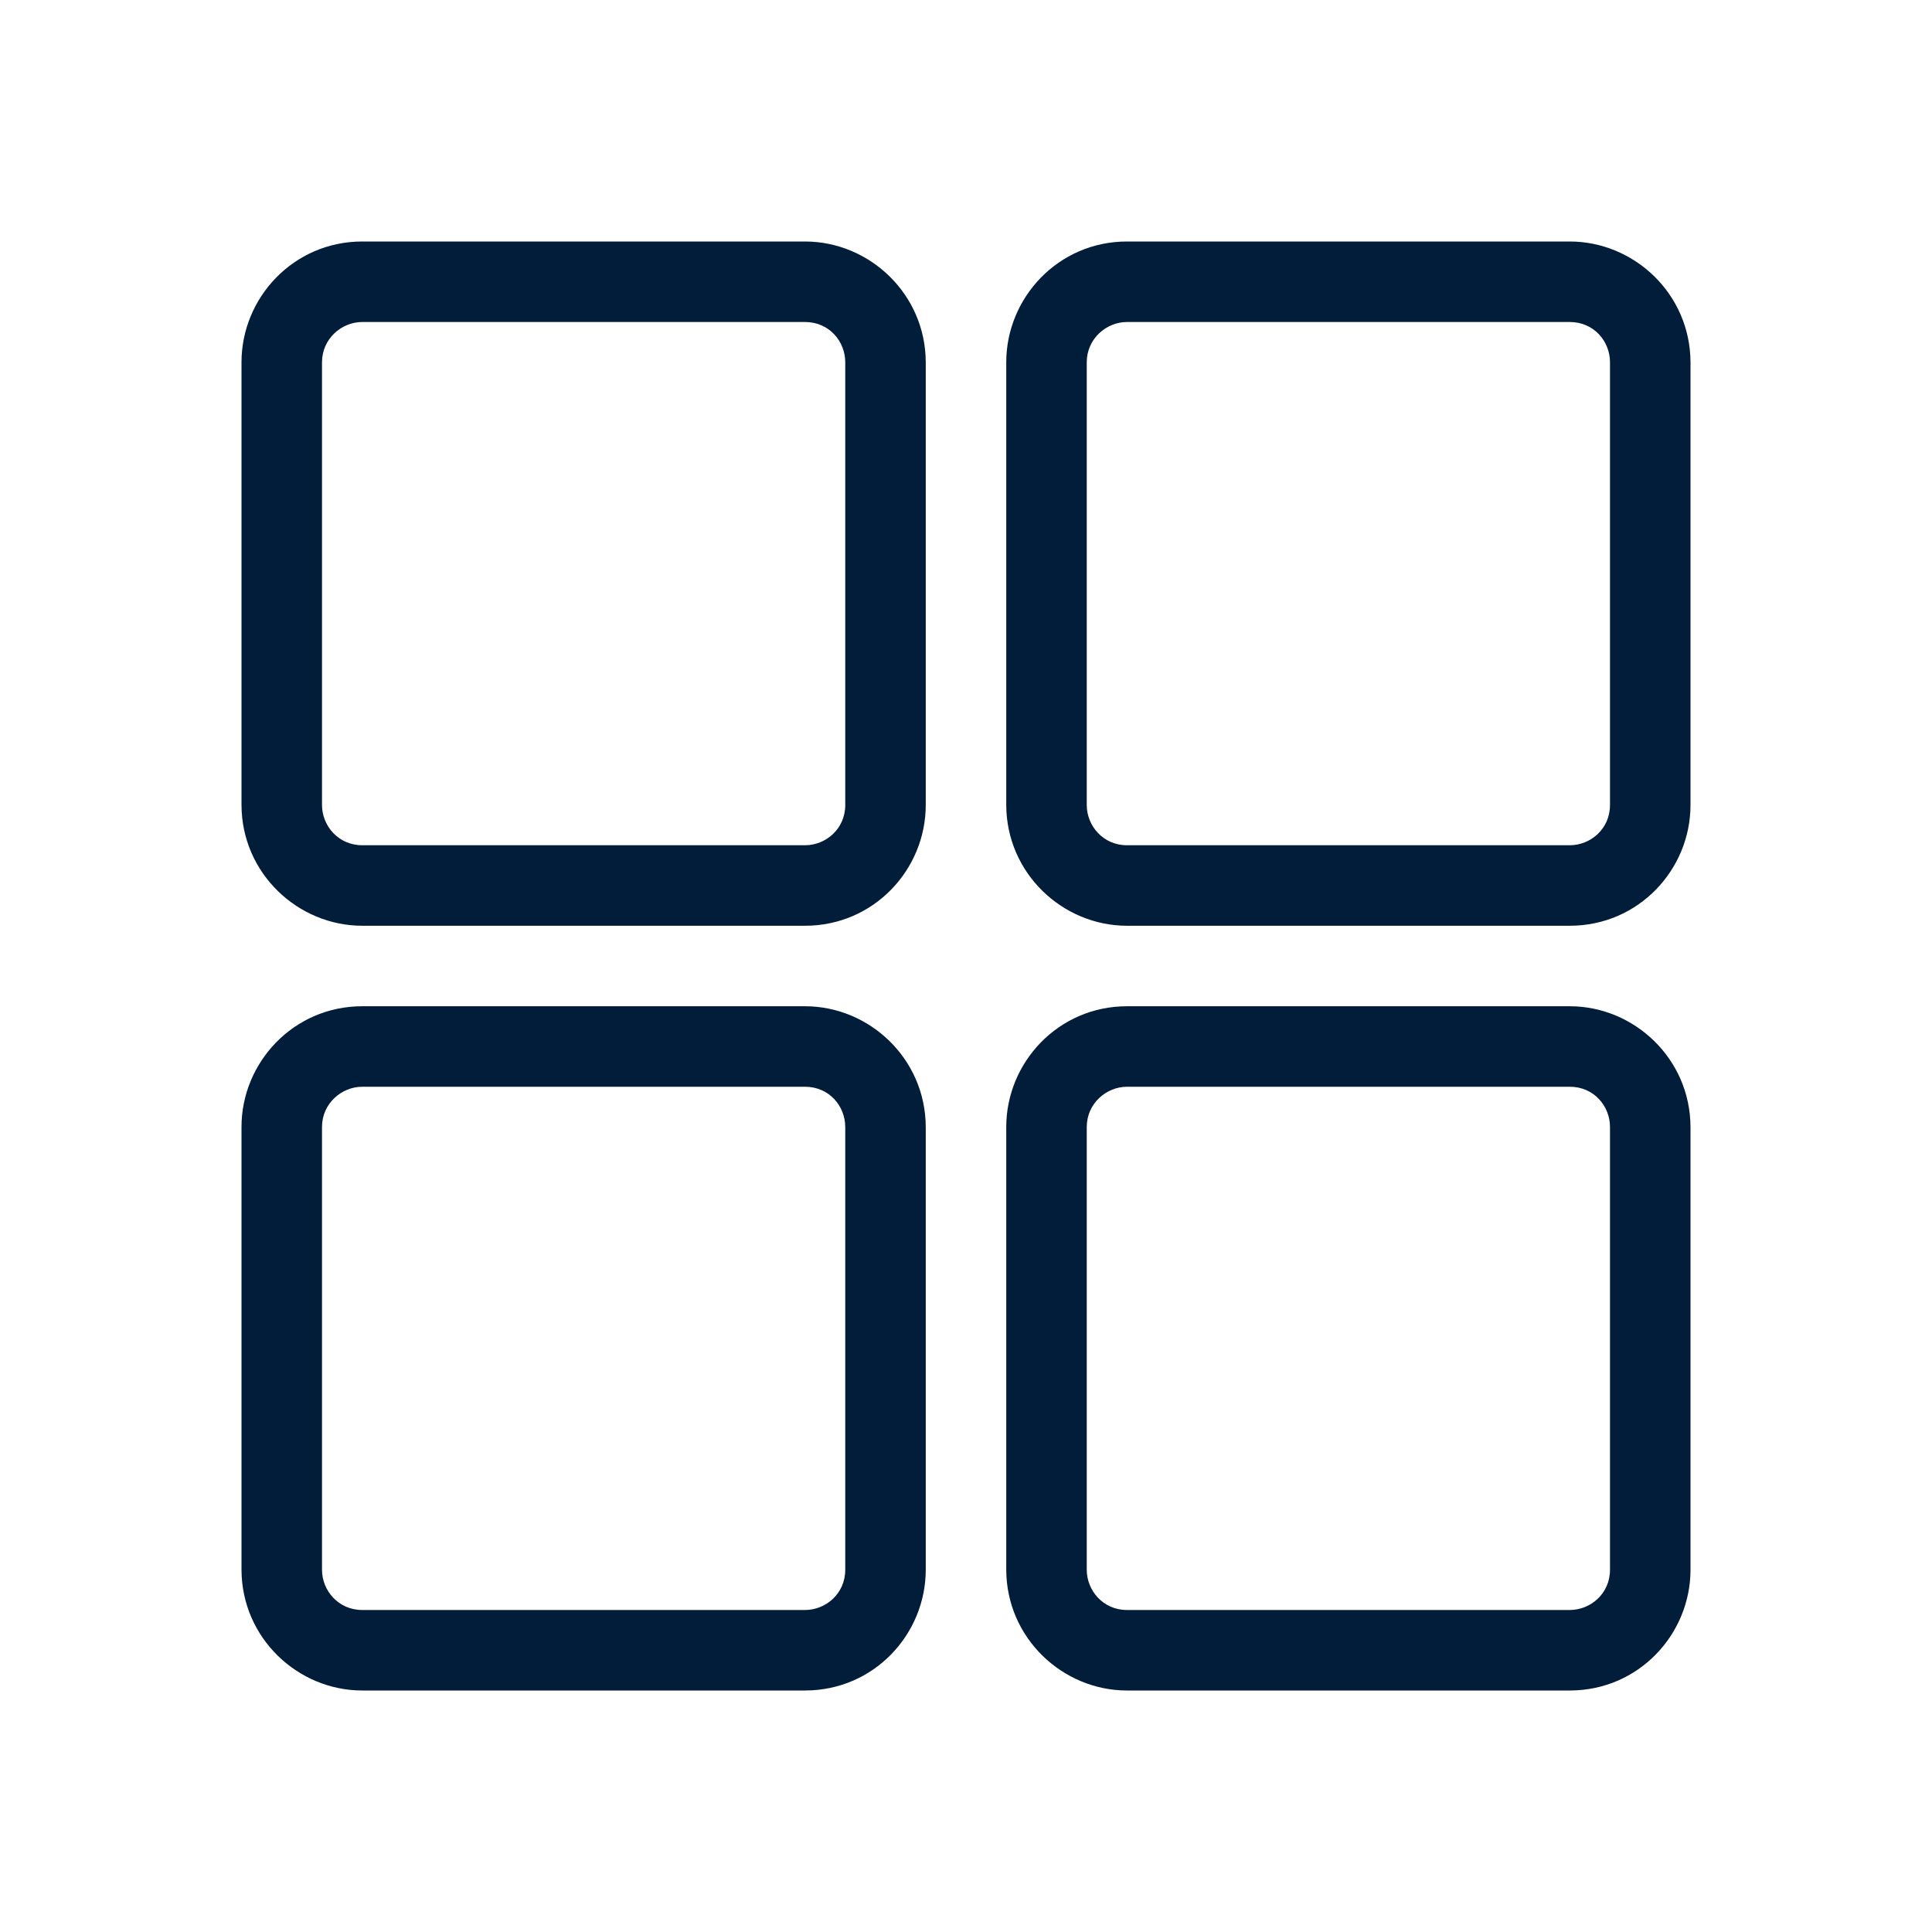 <?xml version="1.0" encoding="UTF-8"?>
<svg xmlns="http://www.w3.org/2000/svg" xmlns:xlink="http://www.w3.org/1999/xlink" xmlns:svgjs="http://svgjs.com/svgjs" version="1.1" width="512" height="512" x="0" y="0" viewBox="0 0 48 48" style="enable-background:new 0 0 512 512" xml:space="preserve" class="">
  <g>
    <g xmlns="http://www.w3.org/2000/svg" id="00-38-apps,-arrange,-array,-grid,-layout,-menu,-view" fill="none" fill-rule="evenodd">
      <path id="Shape" d="m39 25c1.598 0 2.995 1.301 3 3v11c0 1.598-1.284 3-3 3h-11c-1.598 0-2.995-1.302-3-3v-11c0-1.598 1.288-3 3-3zm-19 0c1.598 0 2.995 1.301 3 3v11c0 1.598-1.284 3-3 3h-11c-1.598 0-2.995-1.302-3-3v-11c0-1.598 1.288-3 3-3zm19 2h-11c-.513 0-1 .416-1 1v11c0 .513.403 1 1 1h11c.513 0 1-.403 1-1v-11c0-.513-.393-1-1-1zm-19 0h-11c-.513 0-1 .416-1 1v11c0 .513.403 1 1 1h11c.513 0 1-.403 1-1v-11c0-.513-.393-1-1-1zm19-21c1.598 0 2.995 1.301 3 3v11c0 1.598-1.284 3-3 3h-11c-1.598 0-2.995-1.302-3-3v-11c0-1.598 1.288-3 3-3zm-19 0c1.598 0 2.995 1.301 3 3v11c0 1.598-1.284 3-3 3h-11c-1.598 0-2.995-1.302-3-3v-11c0-1.598 1.288-3 3-3zm19 2h-11c-.513 0-1 .416-1 1v11c0 .513.403 1 1 1h11c.513 0 1-.403 1-1v-11c0-.513-.393-1-1-1zm-19 0h-11c-.513 0-1 .416-1 1v11c0 .513.403 1 1 1h11c.513 0 1-.403 1-1v-11c0-.513-.393-1-1-1z" fill="#011d39" fill-rule="nonzero" data-original="#000000" class=""/>
    </g>
  </g>
</svg>

